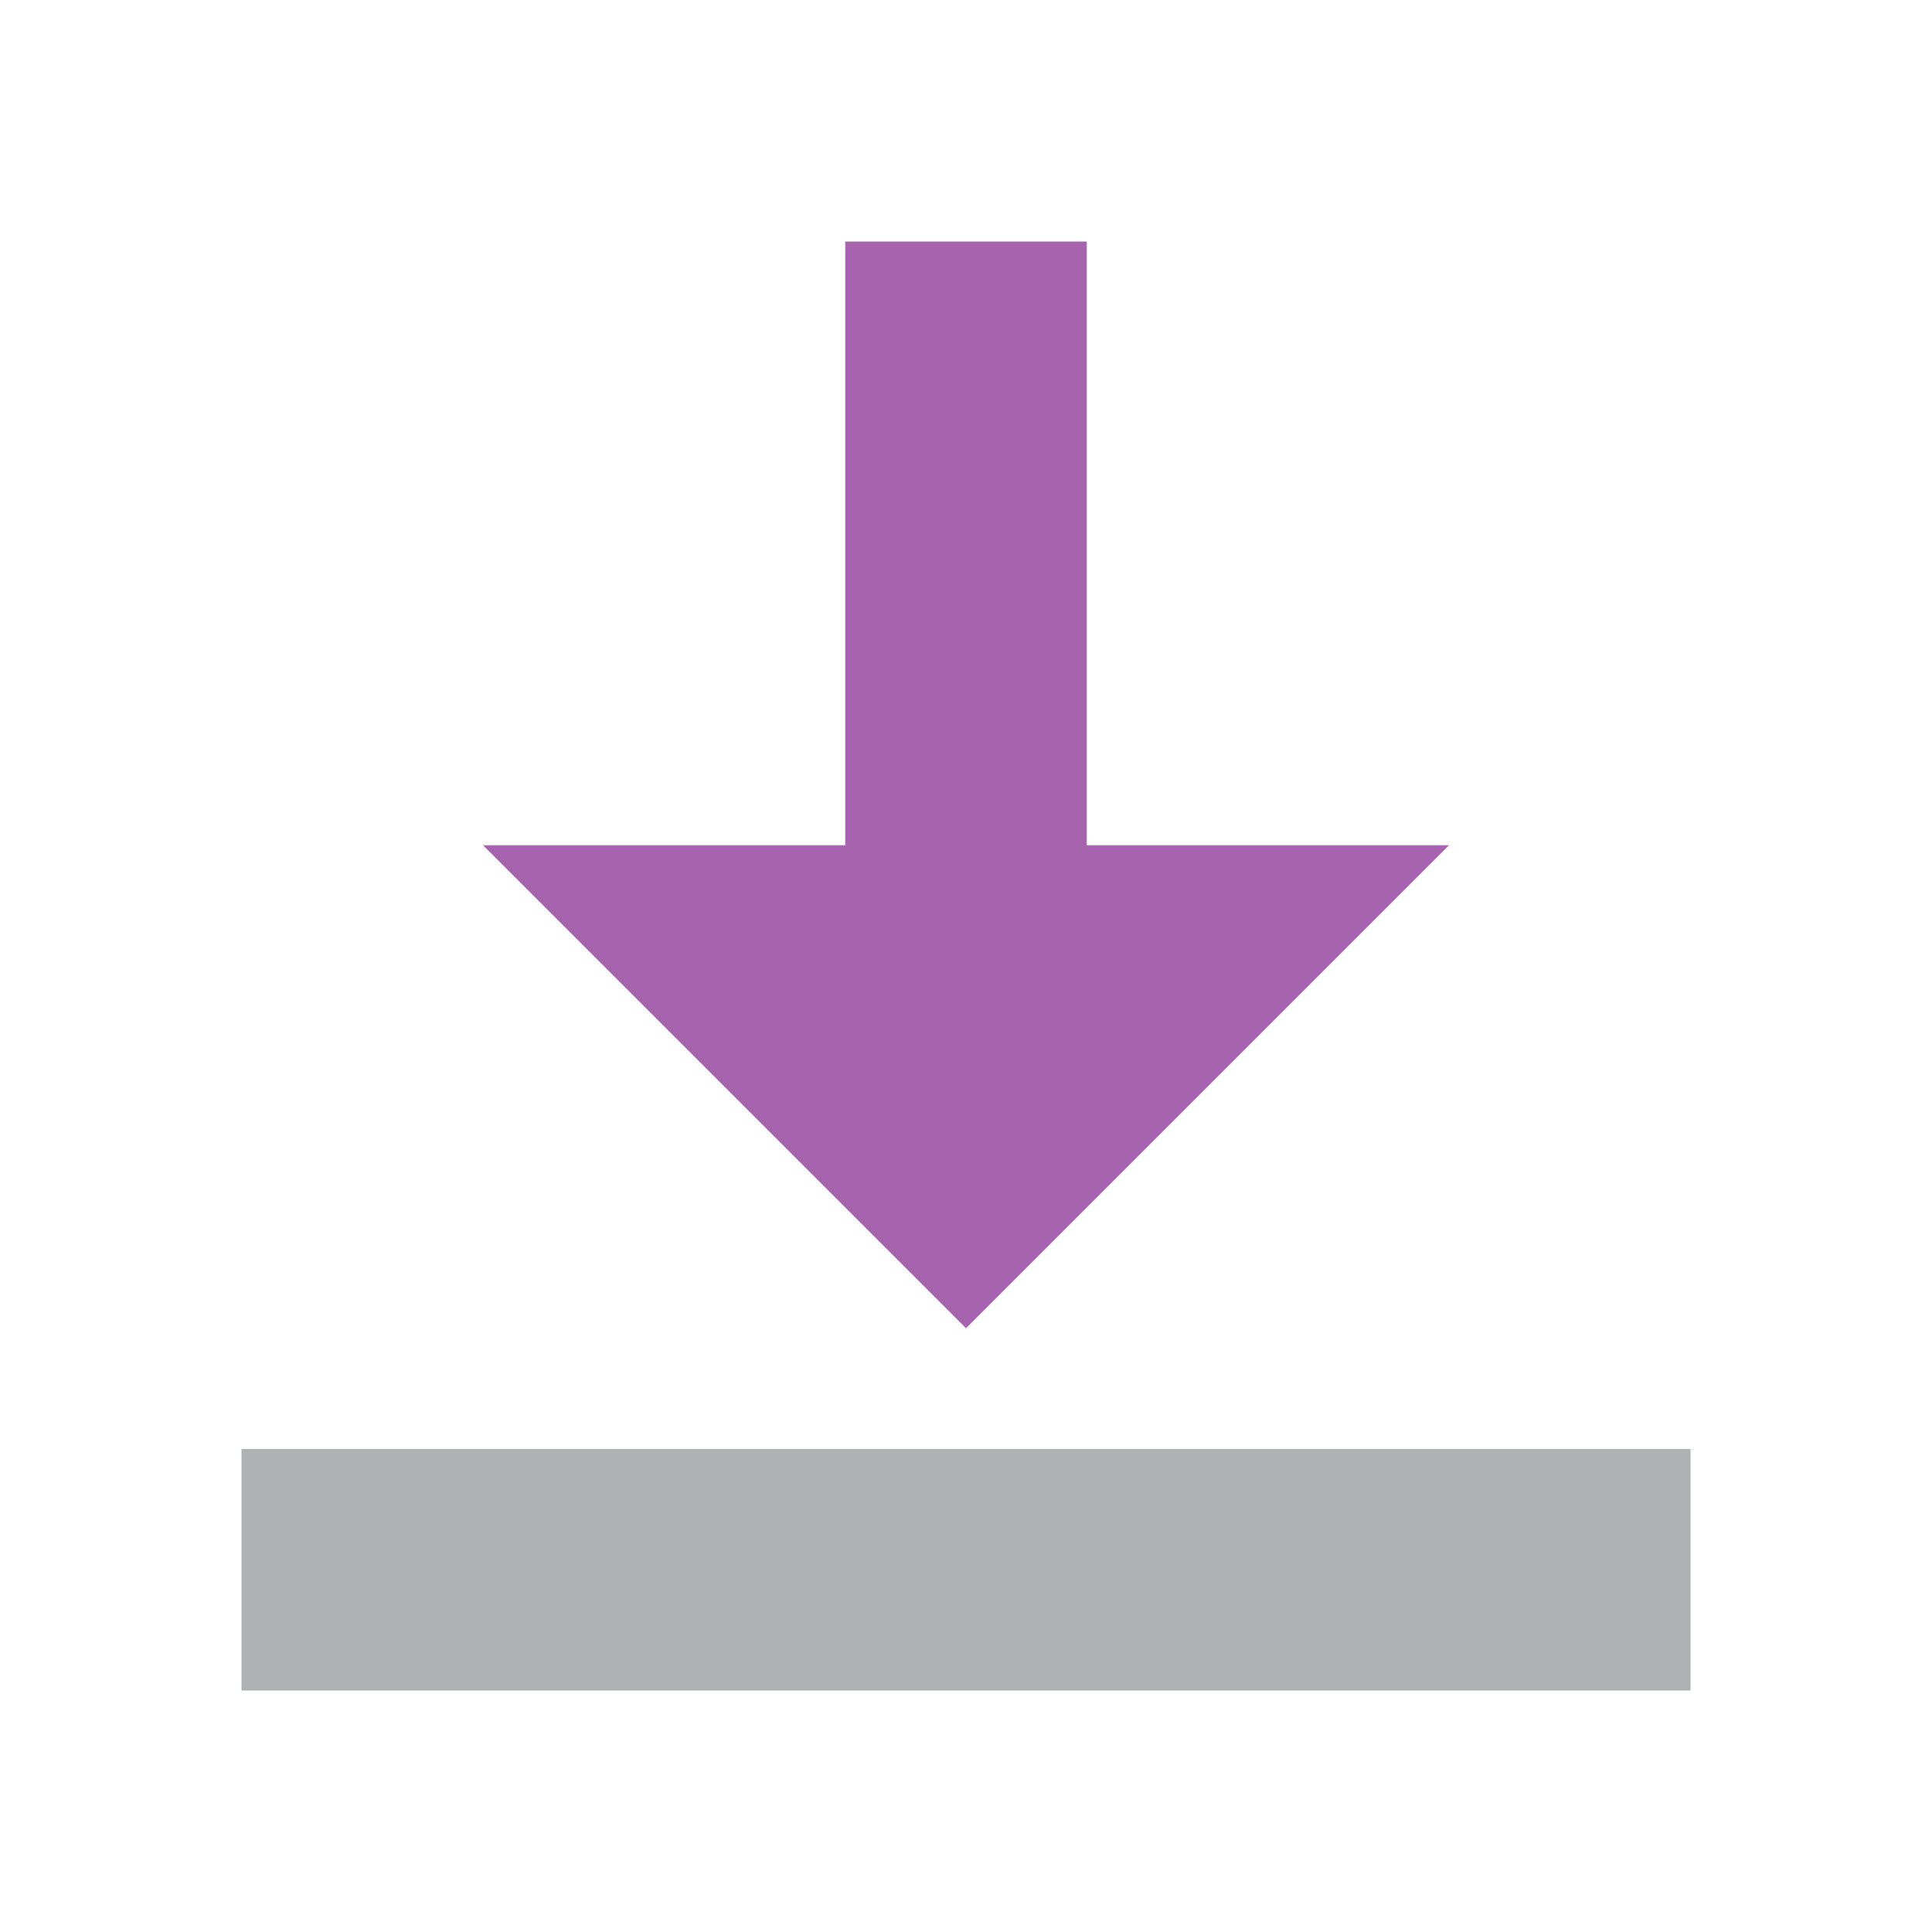 <svg xmlns="http://www.w3.org/2000/svg" width="16" height="16" viewBox="0 0 16 16">
    <g>
        <path d="M7,7l-3,0l4,4l4,-4l-3,0l0,-5l-2,0l0,5Z" style="fill:#a664ae;"/>
        <rect x="2" y="12" width="12" height="2" style="fill:#afb1b3;"/>
    </g>
</svg>
